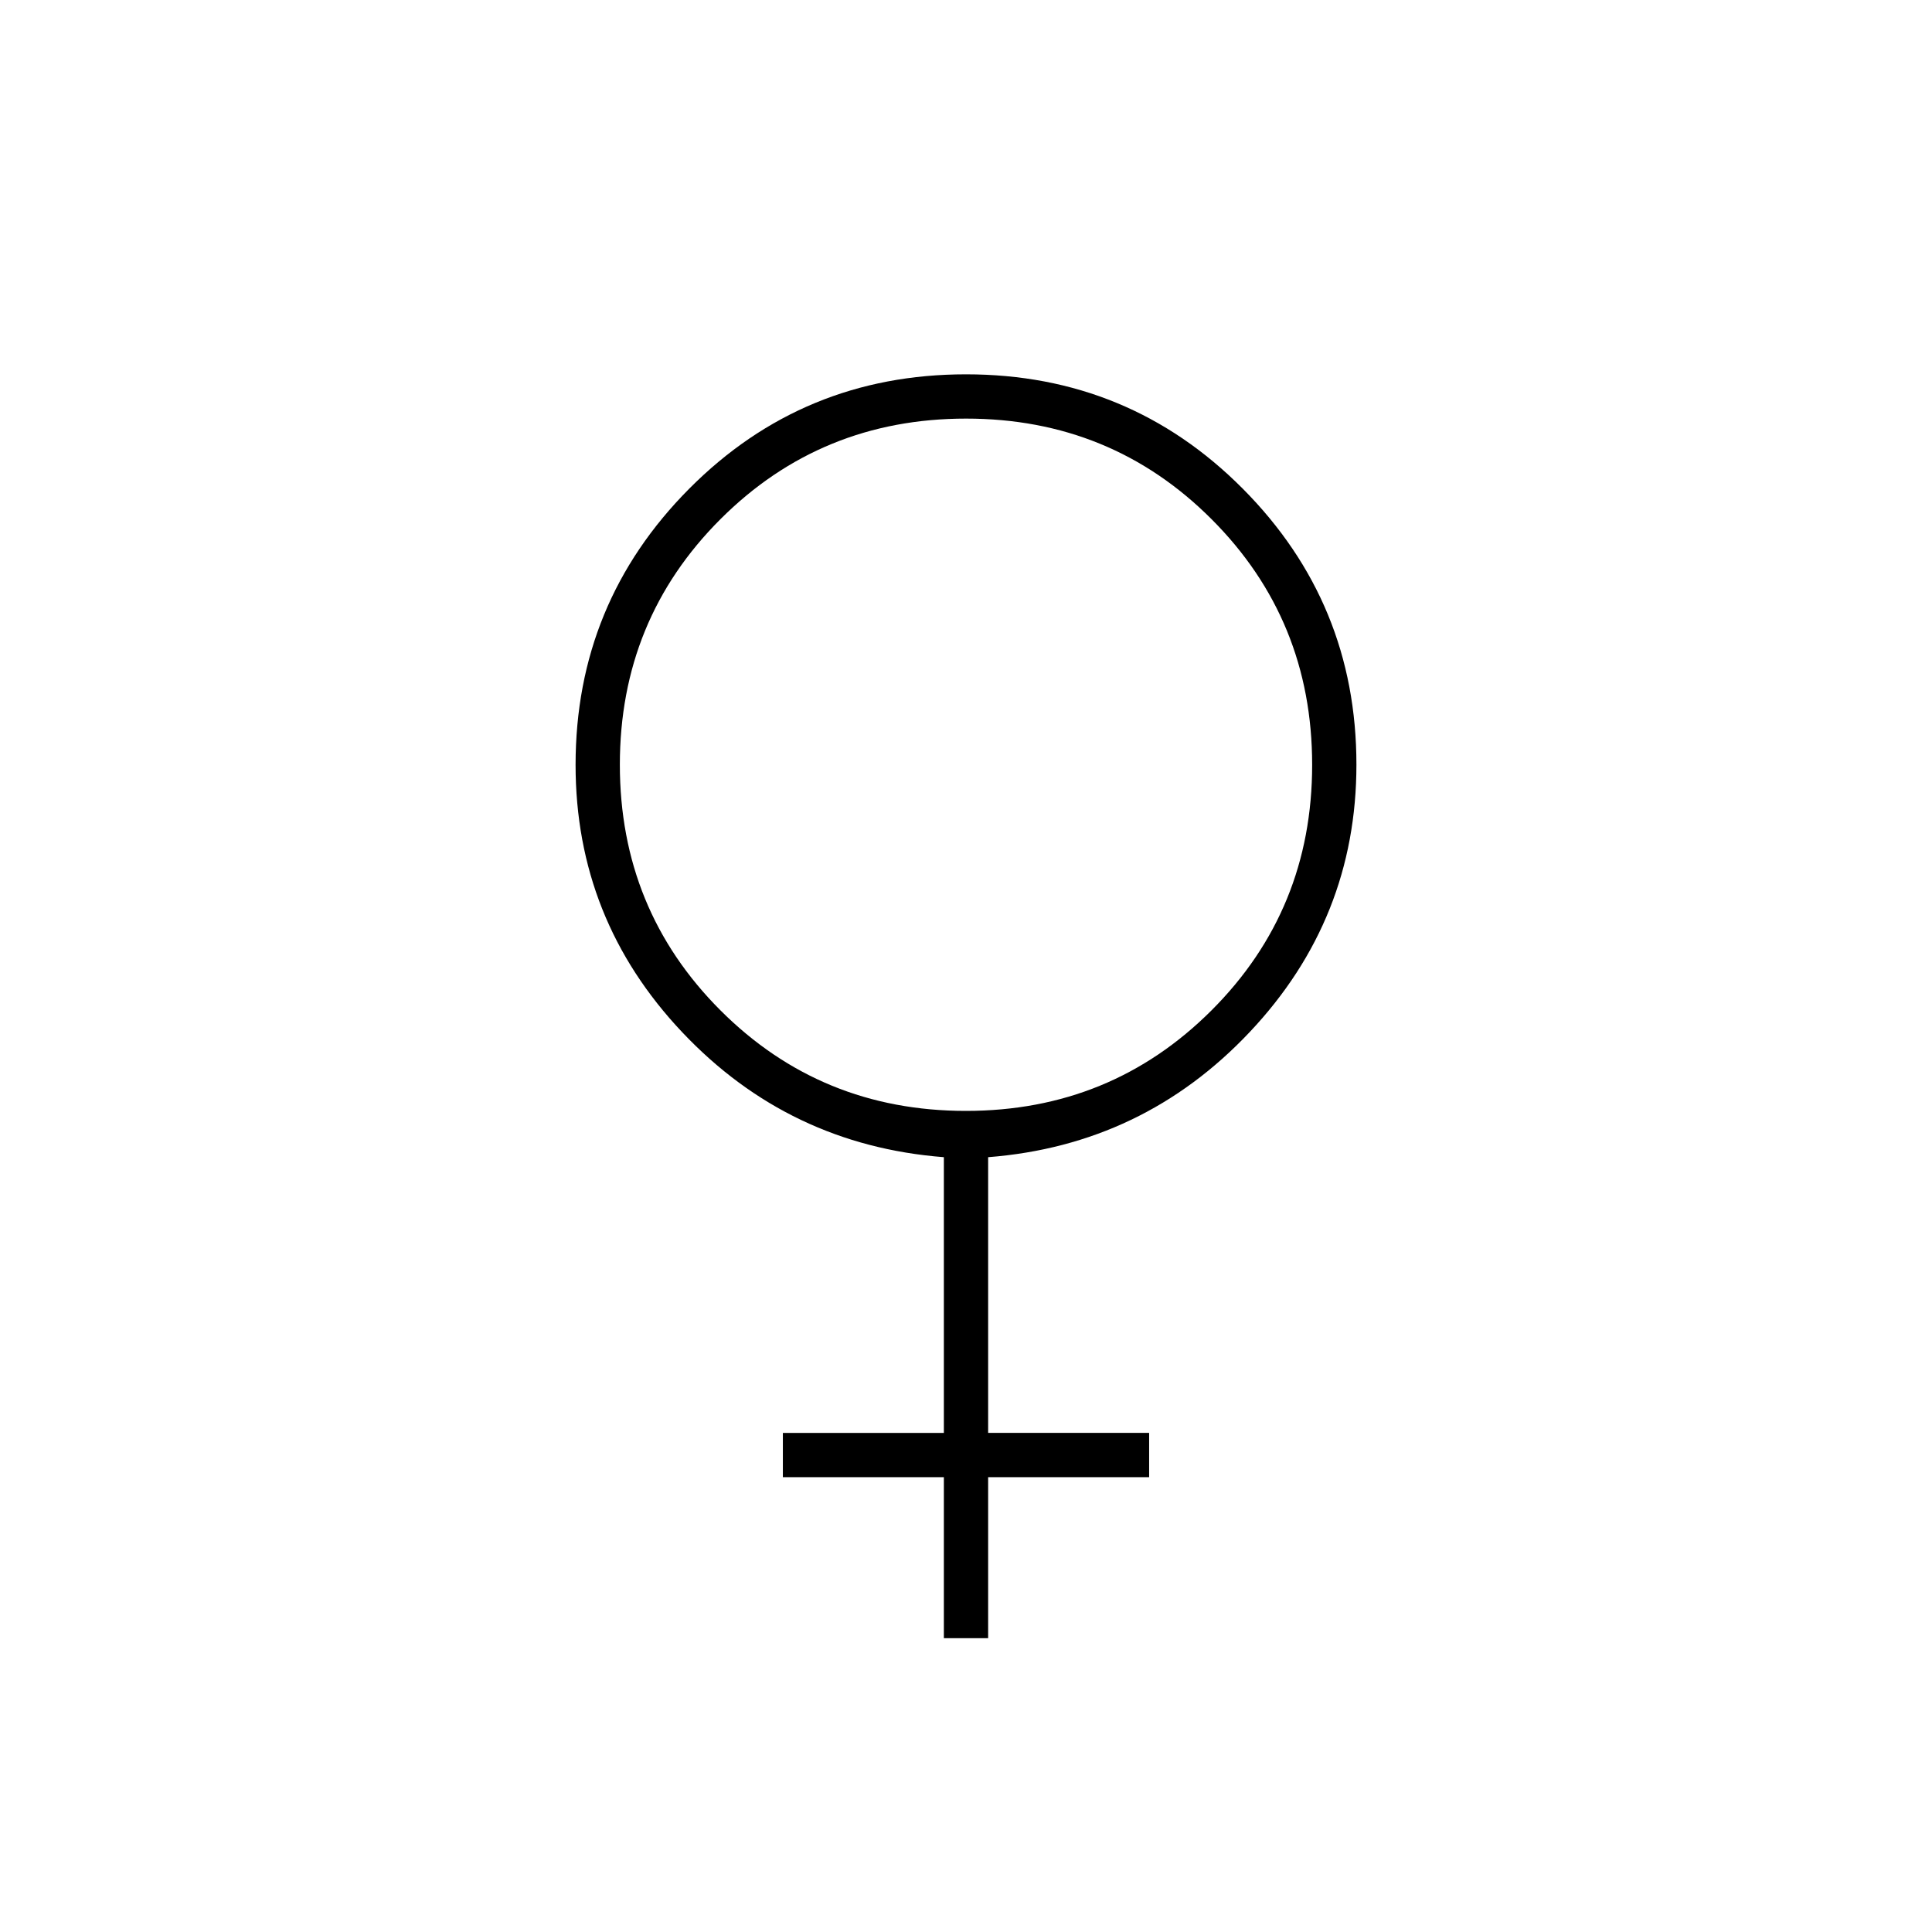 <svg xmlns="http://www.w3.org/2000/svg" width="48" height="48" viewBox="0 96 960 960"><path d="M469 910v-80h-80v-22h80V671q-77-6-130-62.08-53-56.081-53-132.845 0-80.474 56.5-137.275Q399 282 480 282t137.5 56.8Q674 395.601 674 475.942q0 76.646-53 132.852T491 671v137h80v22h-80v80h-22Zm10.96-262Q552 648 602 598.04q50-49.959 50-122Q652 404 602.04 354q-49.959-50-122-50Q408 304 358 353.96q-50 49.959-50 122Q308 548 357.96 598q49.959 50 122 50Z"/></svg>